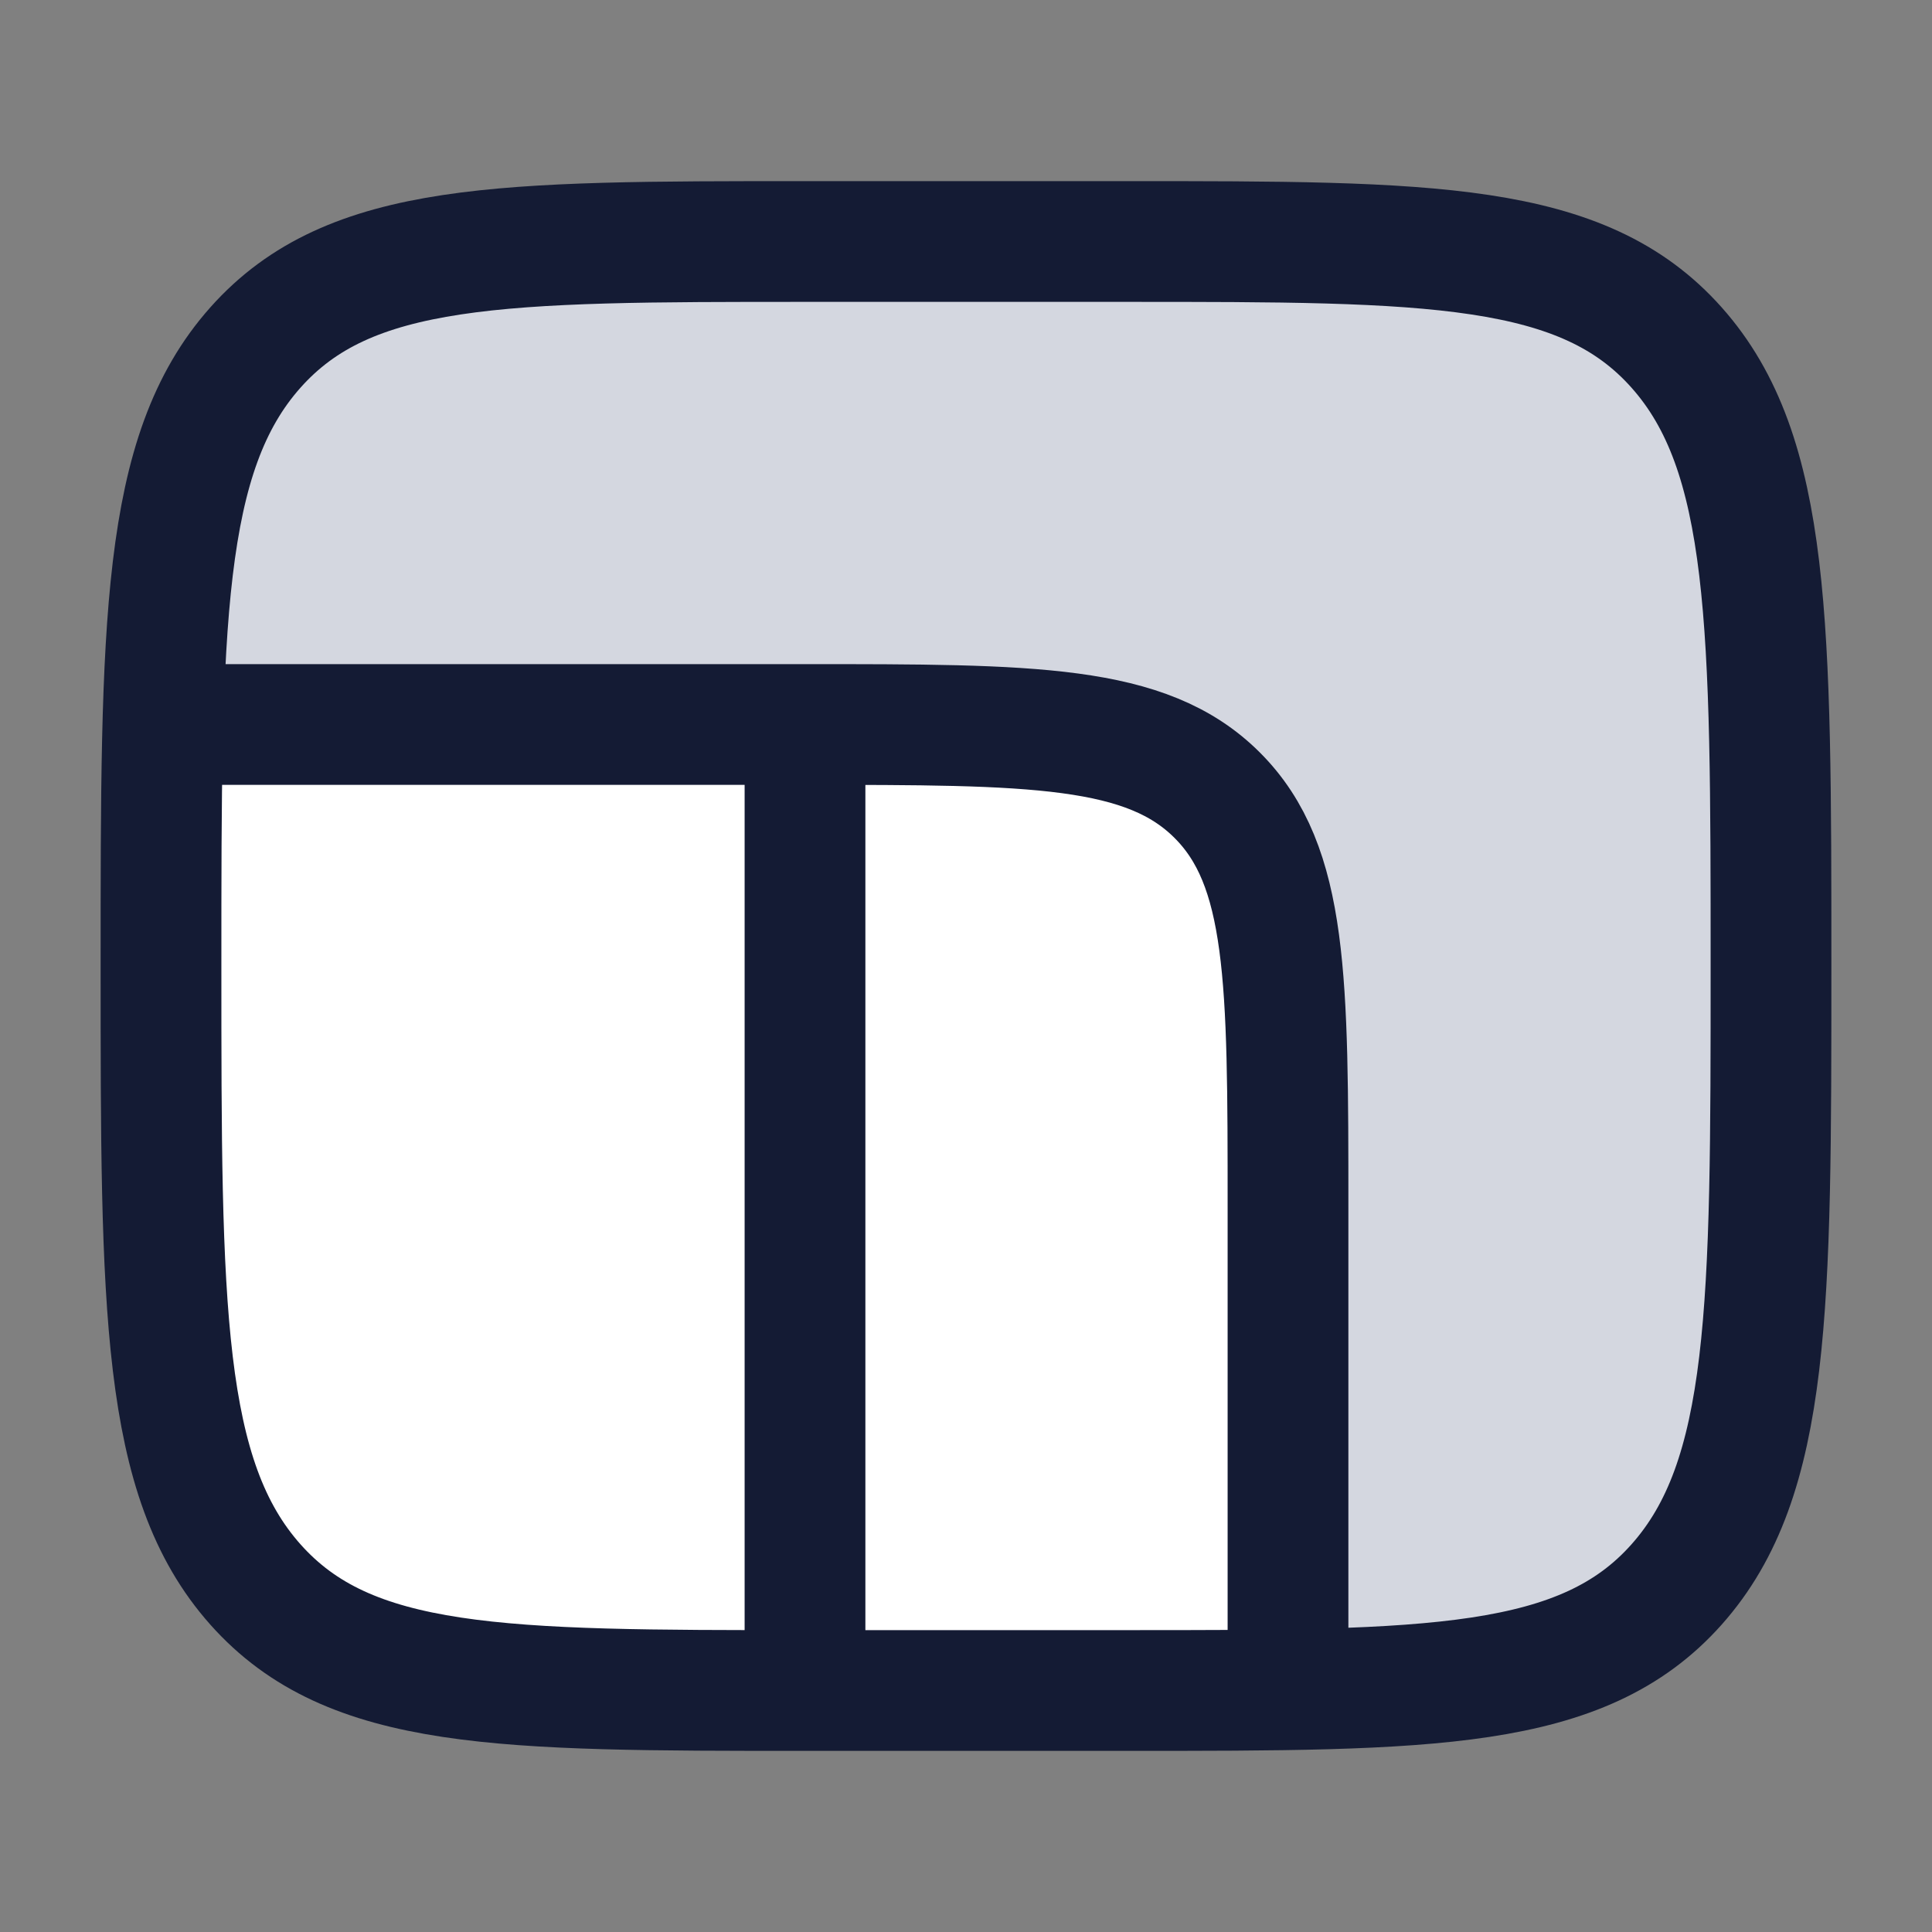 <svg width="24" height="24" viewBox="0 0 24 24" fill="none" xmlns="http://www.w3.org/2000/svg">
<rect x="0" y="0" width="24" height="24" fill="#808080" stroke="none"/>
<path d="M2 12C2 7.757 2 5.636 3.172 4.318C4.343 3 6.229 3 10 3H14C17.771 3 19.657 3 20.828 4.318C22 5.636 22 7.757 22 12C22 16.243 22 18.364 20.828 19.682C19.657 21 17.771 21 14 21H10C6.229 21 4.343 21 3.172 19.682C2 18.364 2 16.243 2 12Z" fill="#D4D7E0"/>
<path d="M10 21H14H16V14C16 11.643 16 10.464 15.268 9.732C14.536 9 13.357 9 11 9H2V12C2 16.243 2 18.364 3.172 19.682C4.343 21 6.229 21 10 21Z" fill="white"/>
<path d="M2 12C2 7.757 2 5.636 3.172 4.318C4.343 3 6.229 3 10 3H14C17.771 3 19.657 3 20.828 4.318C22 5.636 22 7.757 22 12C22 16.243 22 18.364 20.828 19.682C19.657 21 17.771 21 14 21H10C6.229 21 4.343 21 3.172 19.682C2 18.364 2 16.243 2 12Z" stroke="#141B34" stroke-width="1.5"/>
<path d="M2 9H10C12.828 9 14.243 9 15.121 9.879C16 10.757 16 12.172 16 15V21" stroke="#141B34" stroke-width="1.5"/>
<path d="M10 21L10 9" stroke="#141B34" stroke-width="1.5"/>
</svg>
